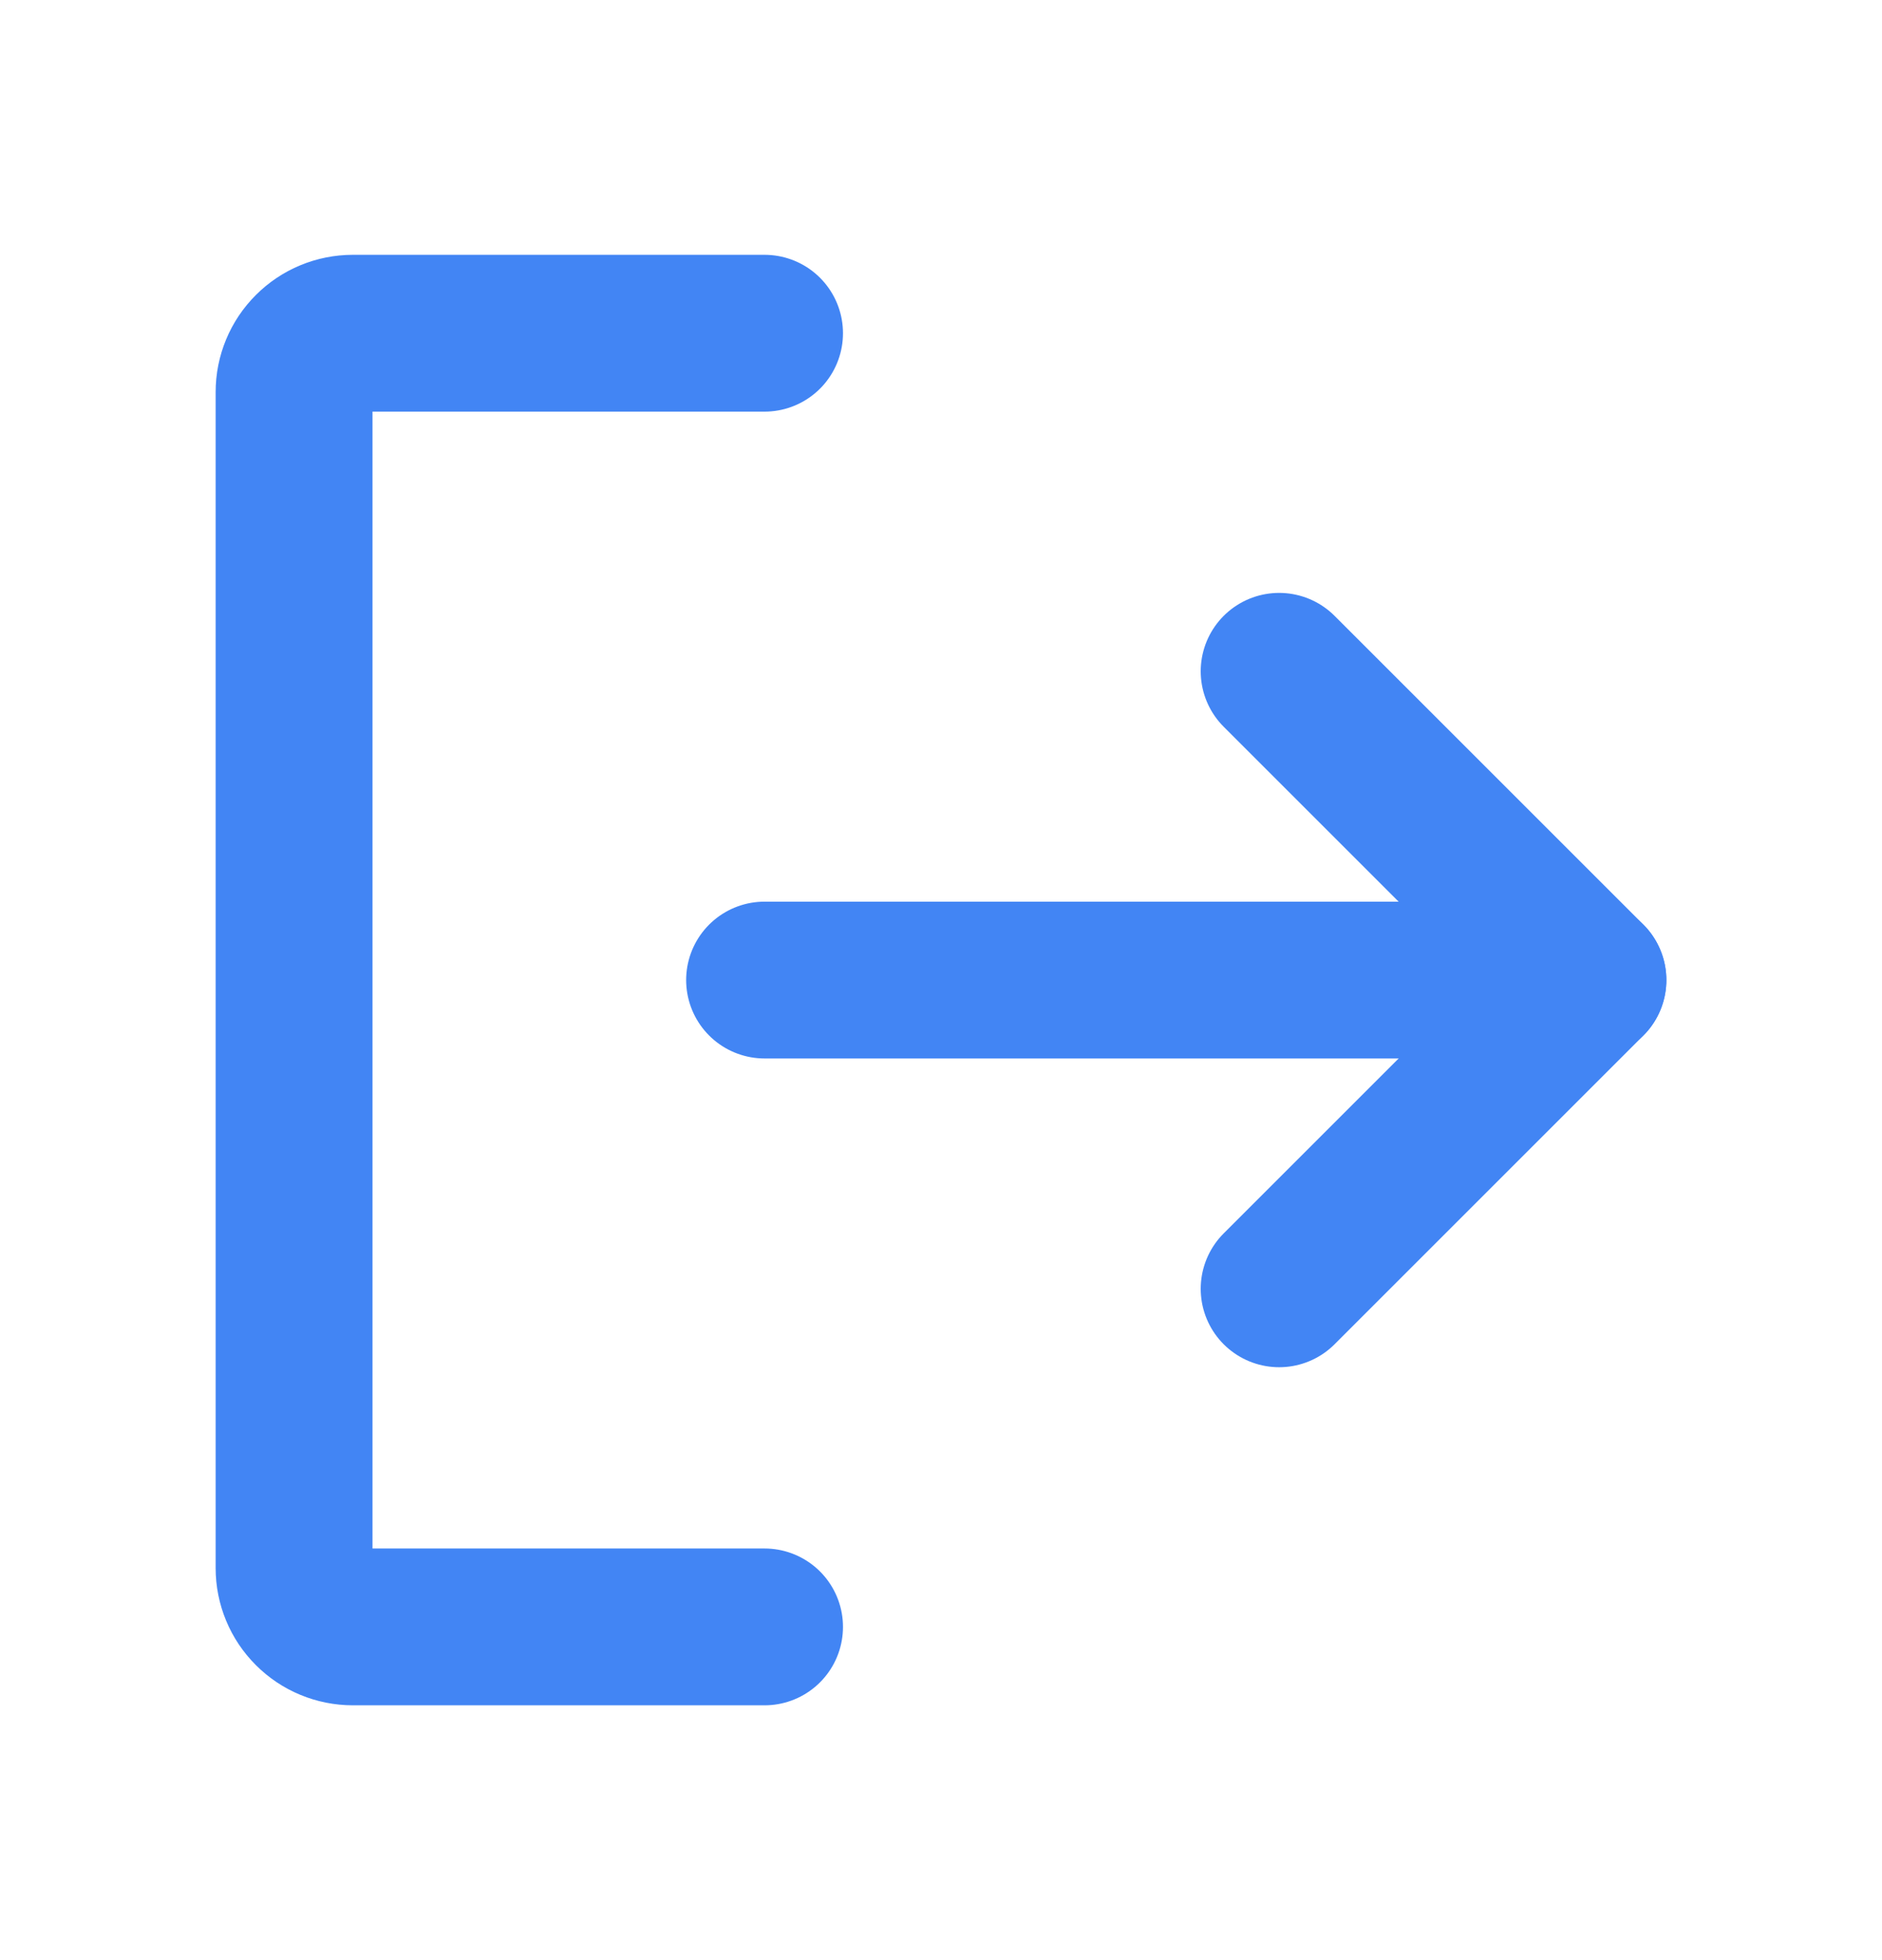 <svg width="24" height="25" viewBox="0 0 24 25" fill="none" xmlns="http://www.w3.org/2000/svg">
<path d="M16.312 8.562L20.25 12.5L16.312 16.438" stroke="#4285F4" stroke-width="2" stroke-linecap="round" stroke-linejoin="round"/>
<path d="M9.75 12.5H20.25" stroke="#4285F4" stroke-width="2" stroke-linecap="round" stroke-linejoin="round"/>
<path d="M9.75 20.75H4.5C4.301 20.75 4.11 20.671 3.97 20.53C3.829 20.39 3.75 20.199 3.75 20V5C3.75 4.801 3.829 4.61 3.97 4.47C4.11 4.329 4.301 4.25 4.5 4.25H9.75" stroke="#4285F4" stroke-width="2" stroke-linecap="round" stroke-linejoin="round"/>
</svg>

